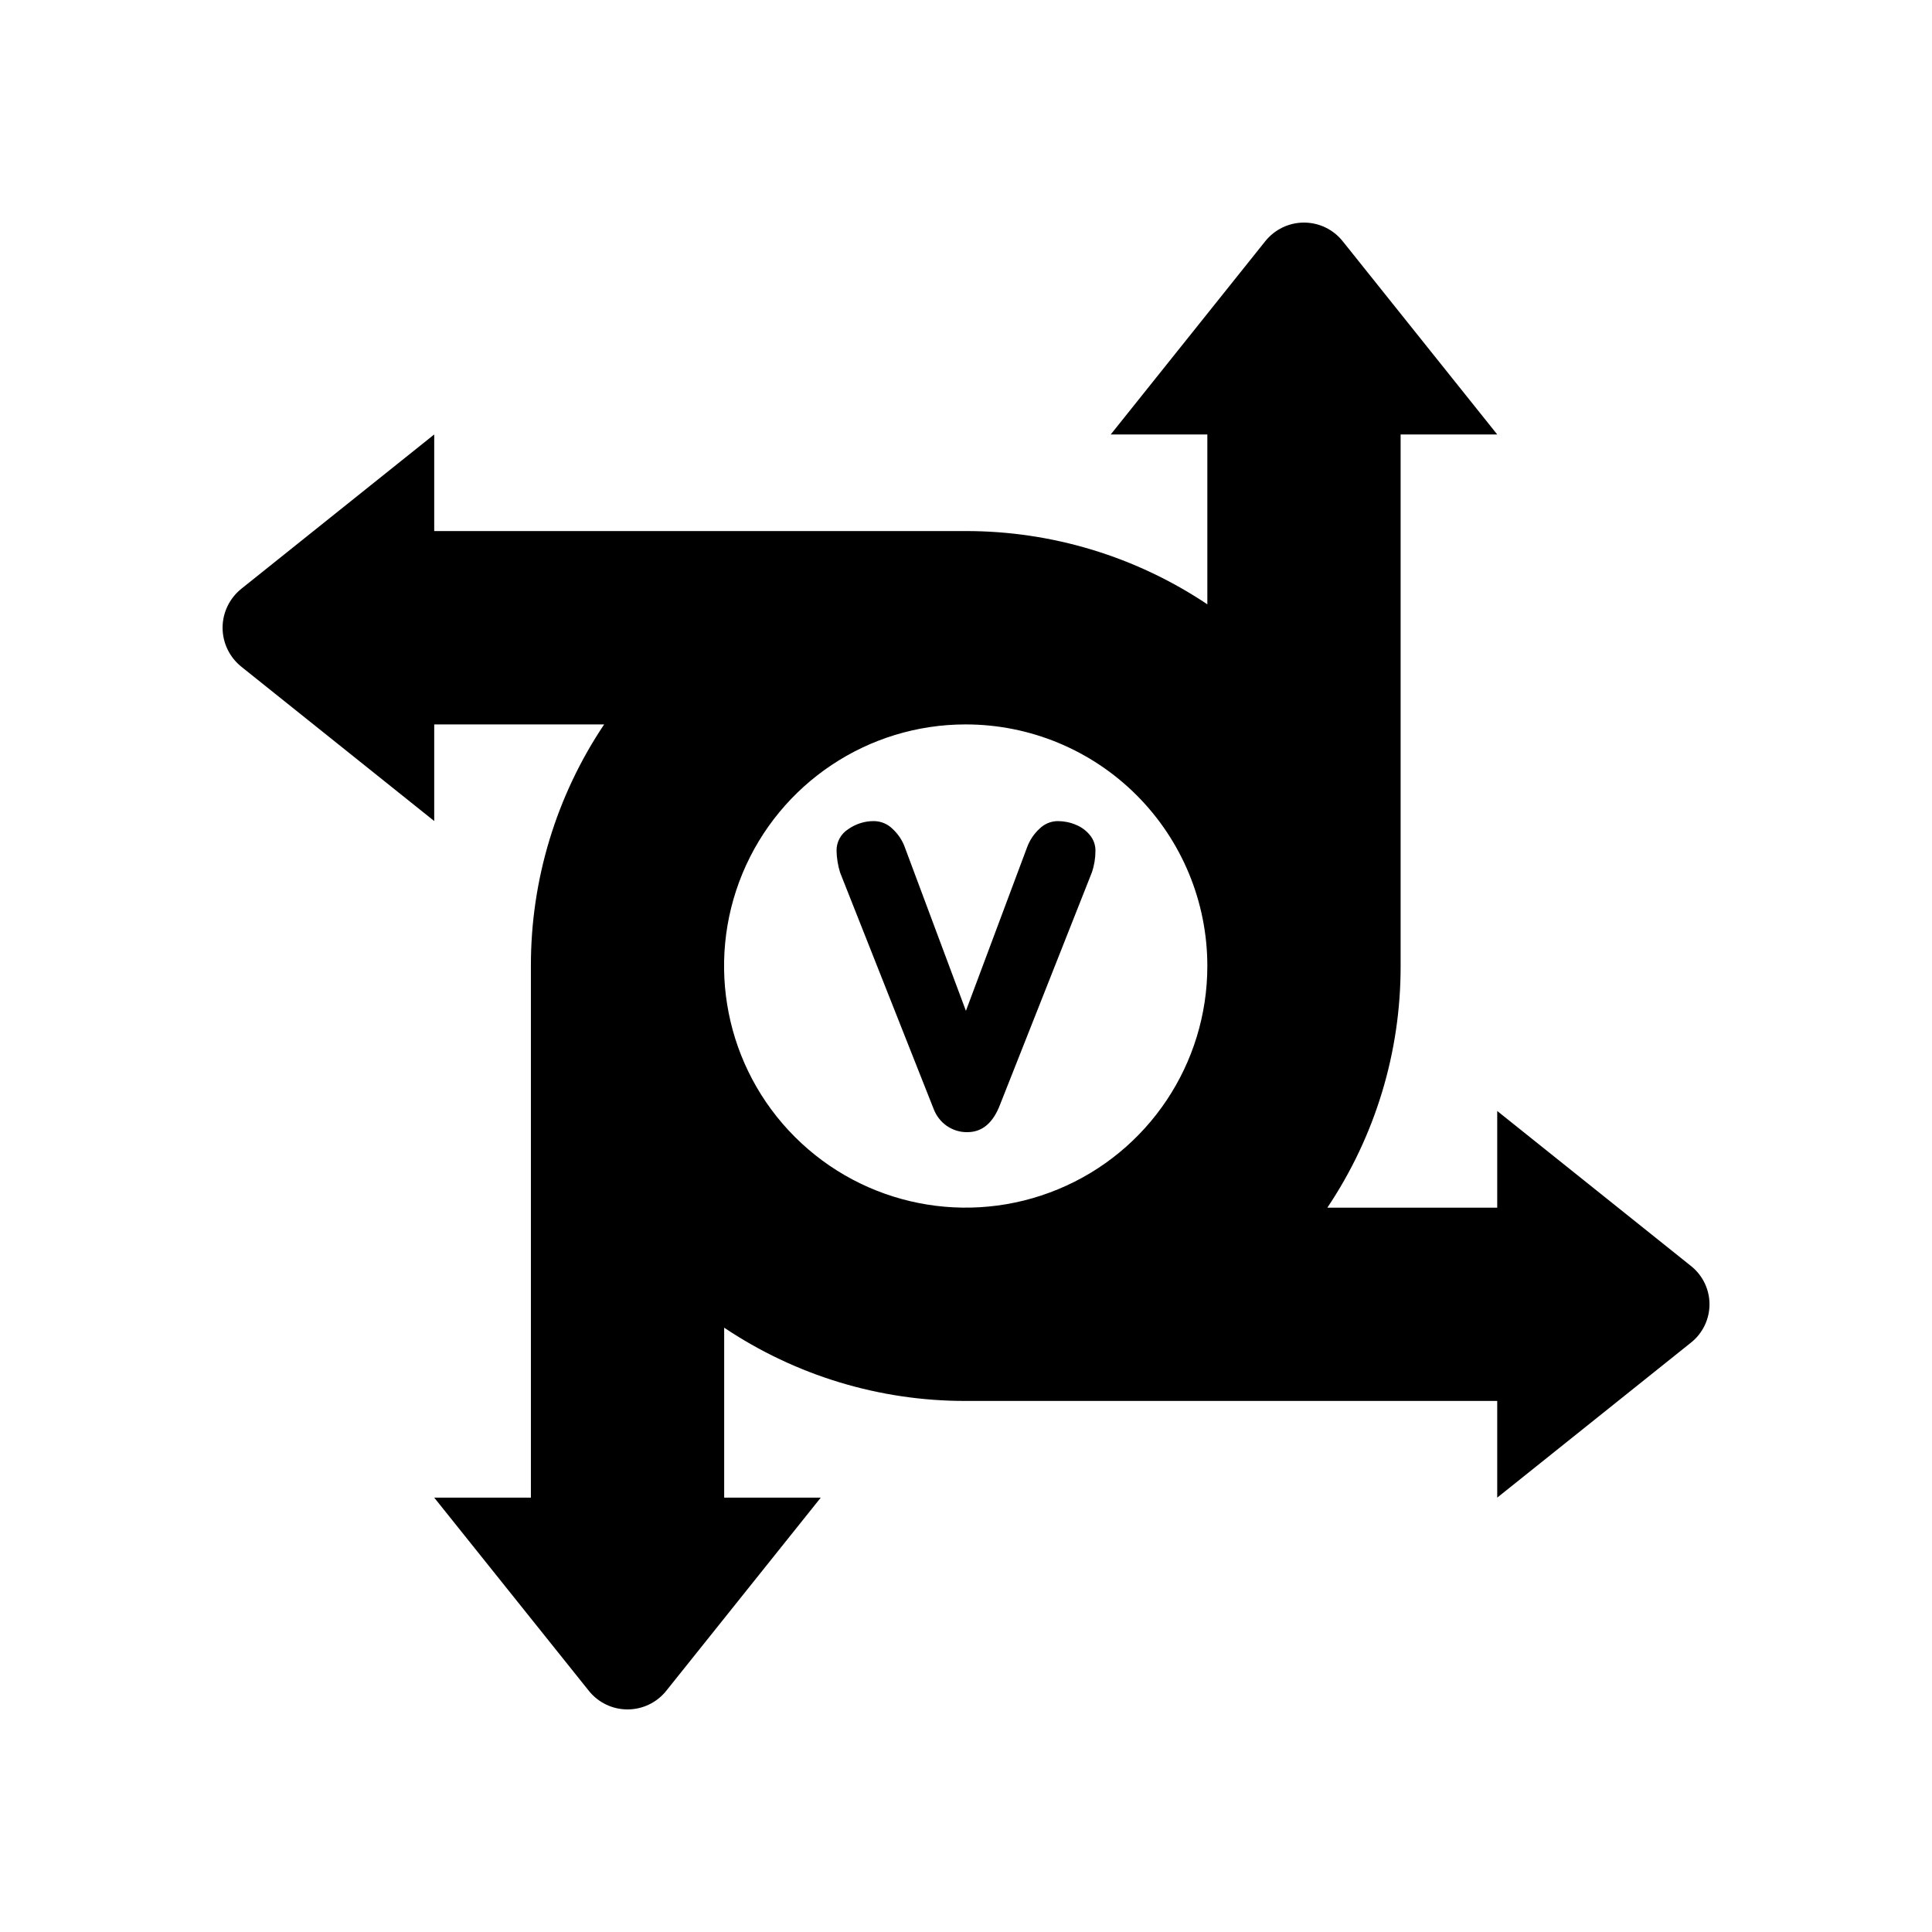 <svg width="24" height="24" viewBox="0 0 24 24" fill="currentColor" xmlns="http://www.w3.org/2000/svg">
<path fill-rule="evenodd" clip-rule="evenodd" d="M21.009 15.729L18.599 13.801V15.002H16.489C17.084 14.114 17.401 13.069 17.399 12V5.397H18.599L16.679 2.996C16.562 2.85 16.386 2.765 16.198 2.765C16.012 2.765 15.835 2.85 15.718 2.996L13.798 5.397H14.998V7.507C14.11 6.913 13.066 6.596 11.997 6.597H5.394V5.397L2.998 7.314C2.851 7.432 2.765 7.61 2.765 7.798C2.765 7.986 2.851 8.164 2.998 8.282L5.394 10.199V8.999H7.505C6.91 9.886 6.593 10.931 6.595 12V18.604H5.394L7.314 21.003C7.431 21.15 7.608 21.235 7.795 21.235C7.983 21.235 8.16 21.15 8.277 21.003L10.196 18.604H8.996V16.493C9.884 17.088 10.928 17.405 11.997 17.403H18.599V18.604L21.009 16.676C21.152 16.561 21.236 16.387 21.236 16.202C21.236 16.018 21.152 15.844 21.009 15.729ZM11.997 8.999C10.783 8.998 9.688 9.73 9.223 10.851C8.759 11.973 9.015 13.264 9.874 14.123C10.732 14.981 12.023 15.238 13.145 14.773C14.267 14.309 14.998 13.214 14.998 12C14.998 11.204 14.682 10.441 14.119 9.878C13.556 9.315 12.793 8.999 11.997 8.999ZM12.425 13.717C12.338 13.948 12.203 14.064 12.017 14.064C11.926 14.066 11.836 14.038 11.761 13.986C11.686 13.934 11.629 13.859 11.597 13.773L10.436 10.839C10.409 10.752 10.394 10.661 10.392 10.569C10.39 10.461 10.445 10.359 10.536 10.301C10.631 10.234 10.745 10.198 10.861 10.2C10.947 10.202 11.028 10.237 11.088 10.297C11.156 10.36 11.209 10.438 11.24 10.525L11.999 12.557L12.759 10.525C12.791 10.438 12.844 10.358 12.913 10.295C12.973 10.235 13.054 10.201 13.139 10.2C13.216 10.2 13.292 10.215 13.363 10.245C13.431 10.272 13.492 10.316 13.539 10.374C13.585 10.429 13.609 10.498 13.608 10.569C13.608 10.661 13.593 10.752 13.563 10.839L12.425 13.717Z" fill="currentColor"/>
</svg>
